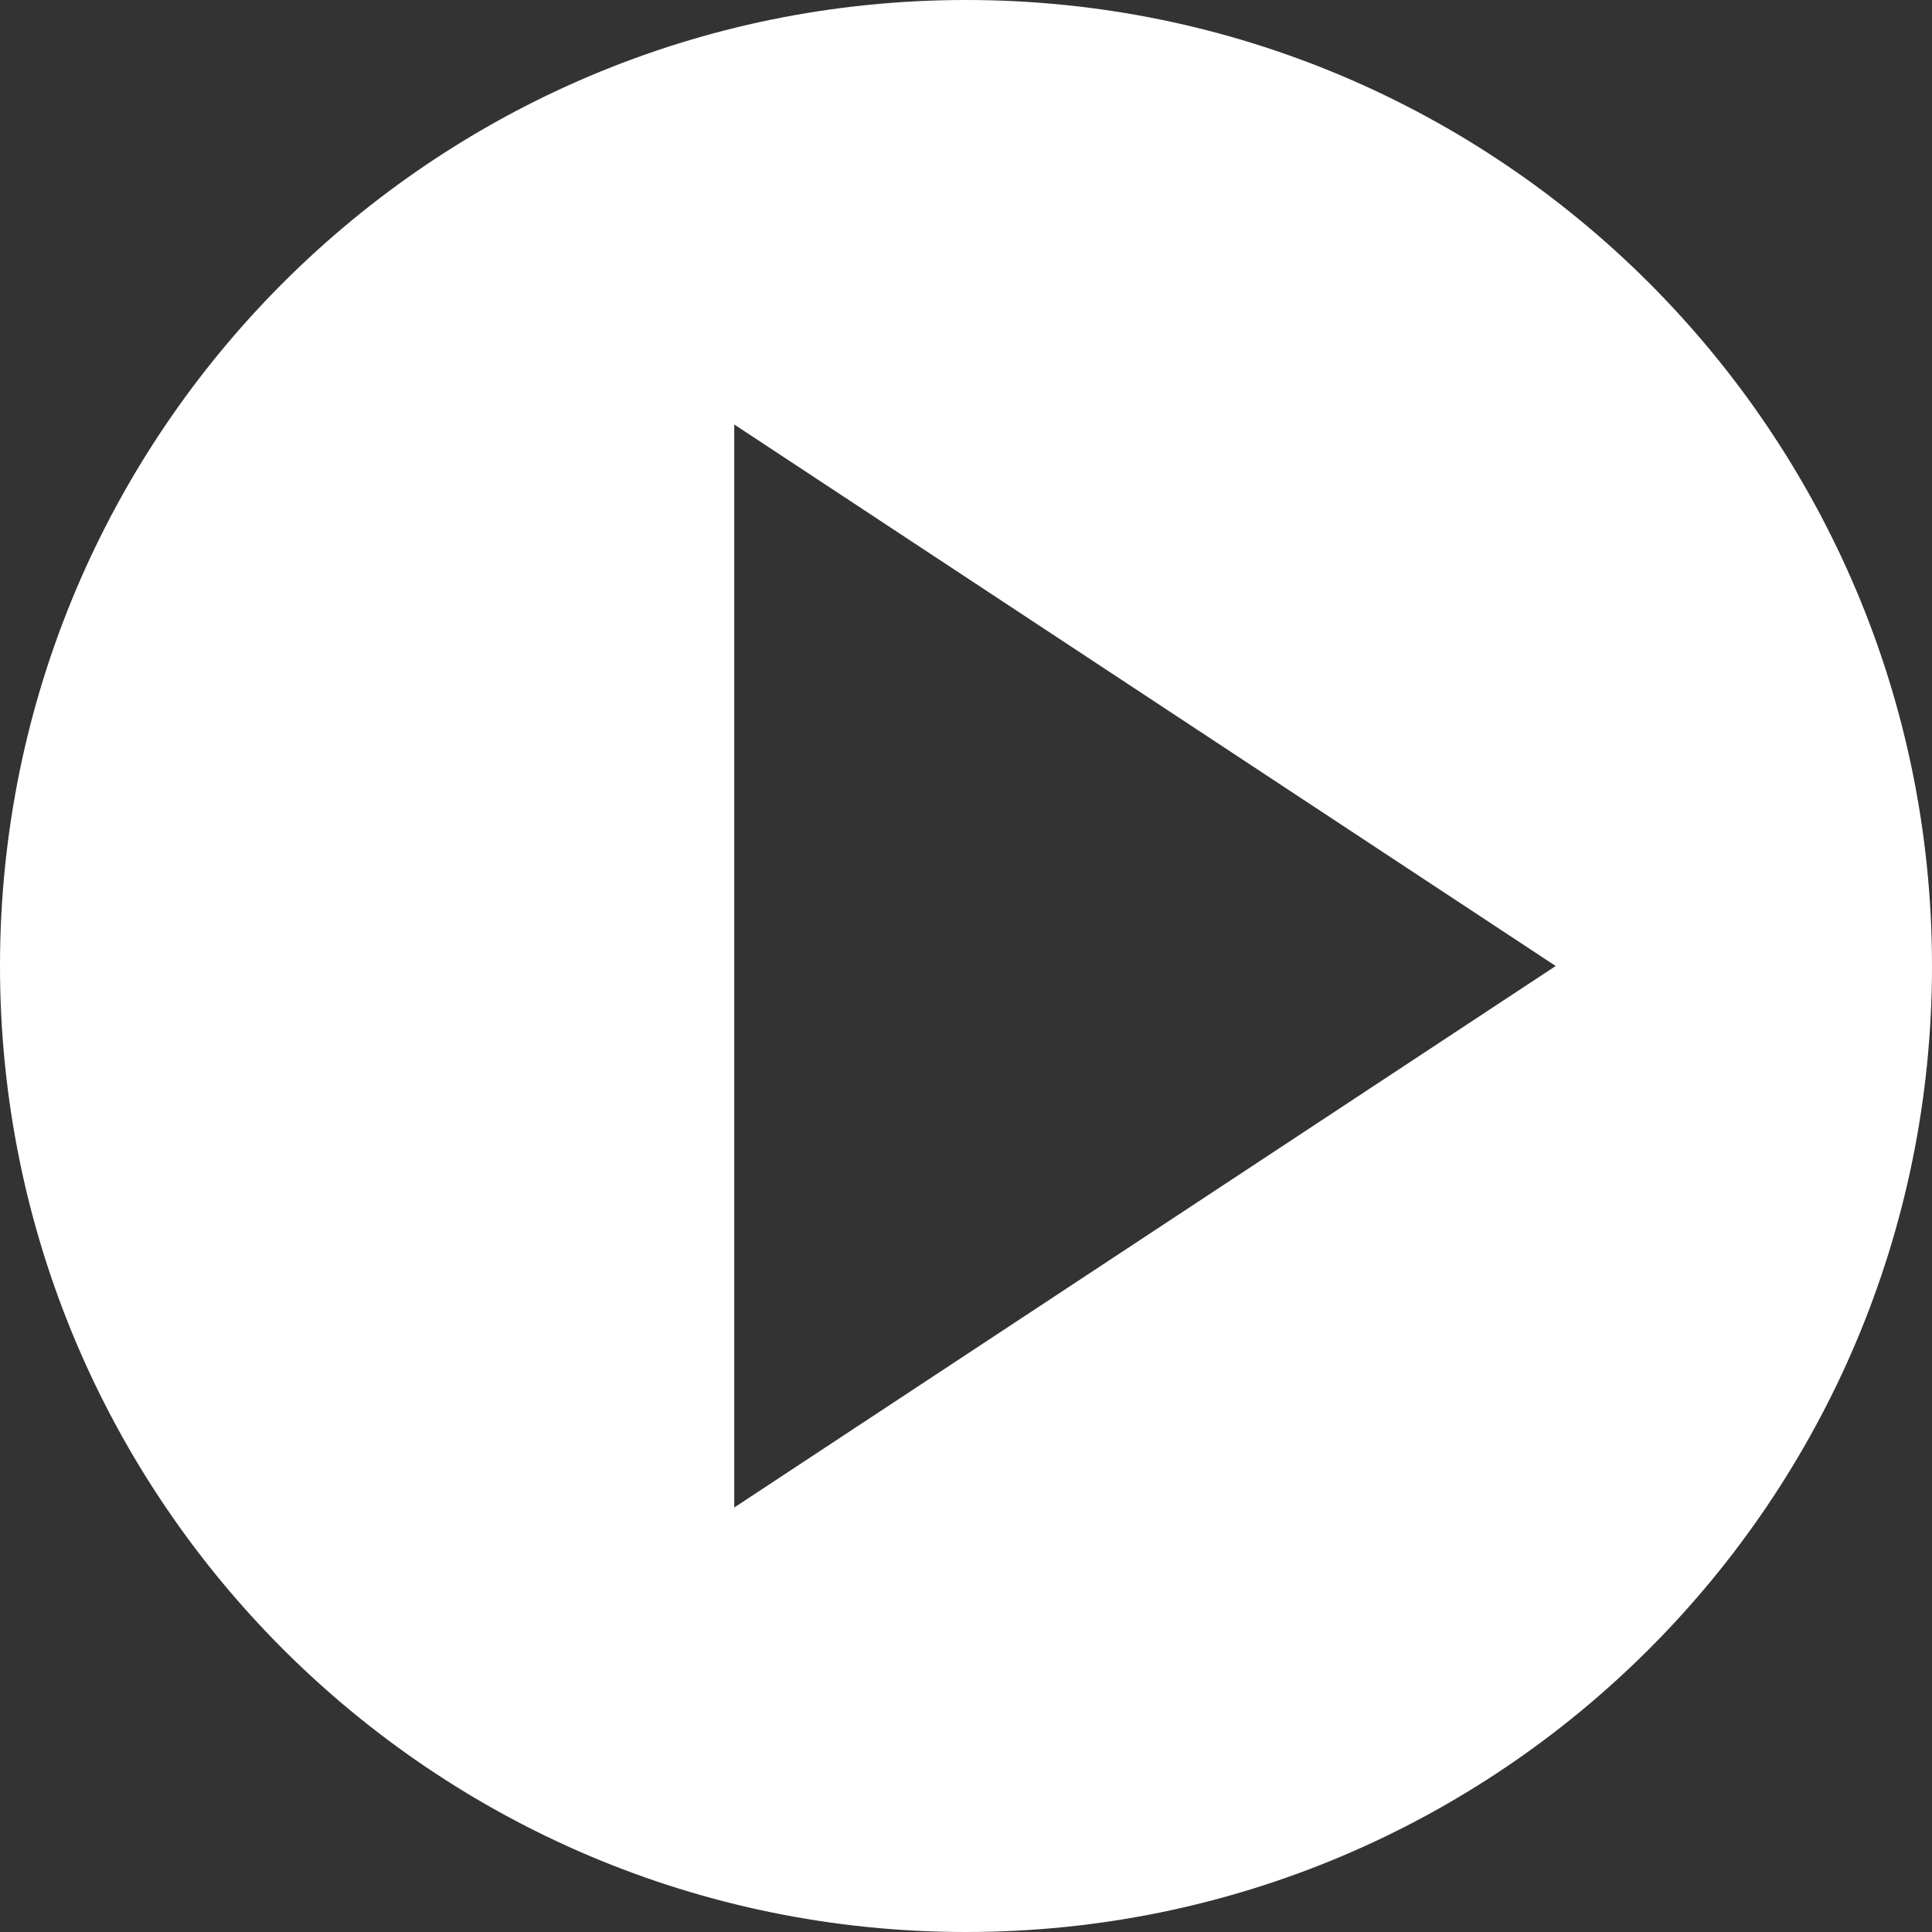 <svg id="Layer_1" data-name="Layer 1" xmlns="http://www.w3.org/2000/svg" viewBox="0 0 421 421"><rect x="0" y="0" width="421" height="421" fill="#333333" stroke="none"/><defs><style>.cls-1{fill:#fff;}</style></defs><title>continue</title><path class="cls-1" d="M250,39.5C133.74,39.5,39.5,133.74,39.5,250S133.74,460.5,250,460.5,460.5,366.26,460.5,250,366.26,39.5,250,39.5ZM199.5,368V132l179,118Z" transform="translate(-39.5 -39.5)"/></svg>